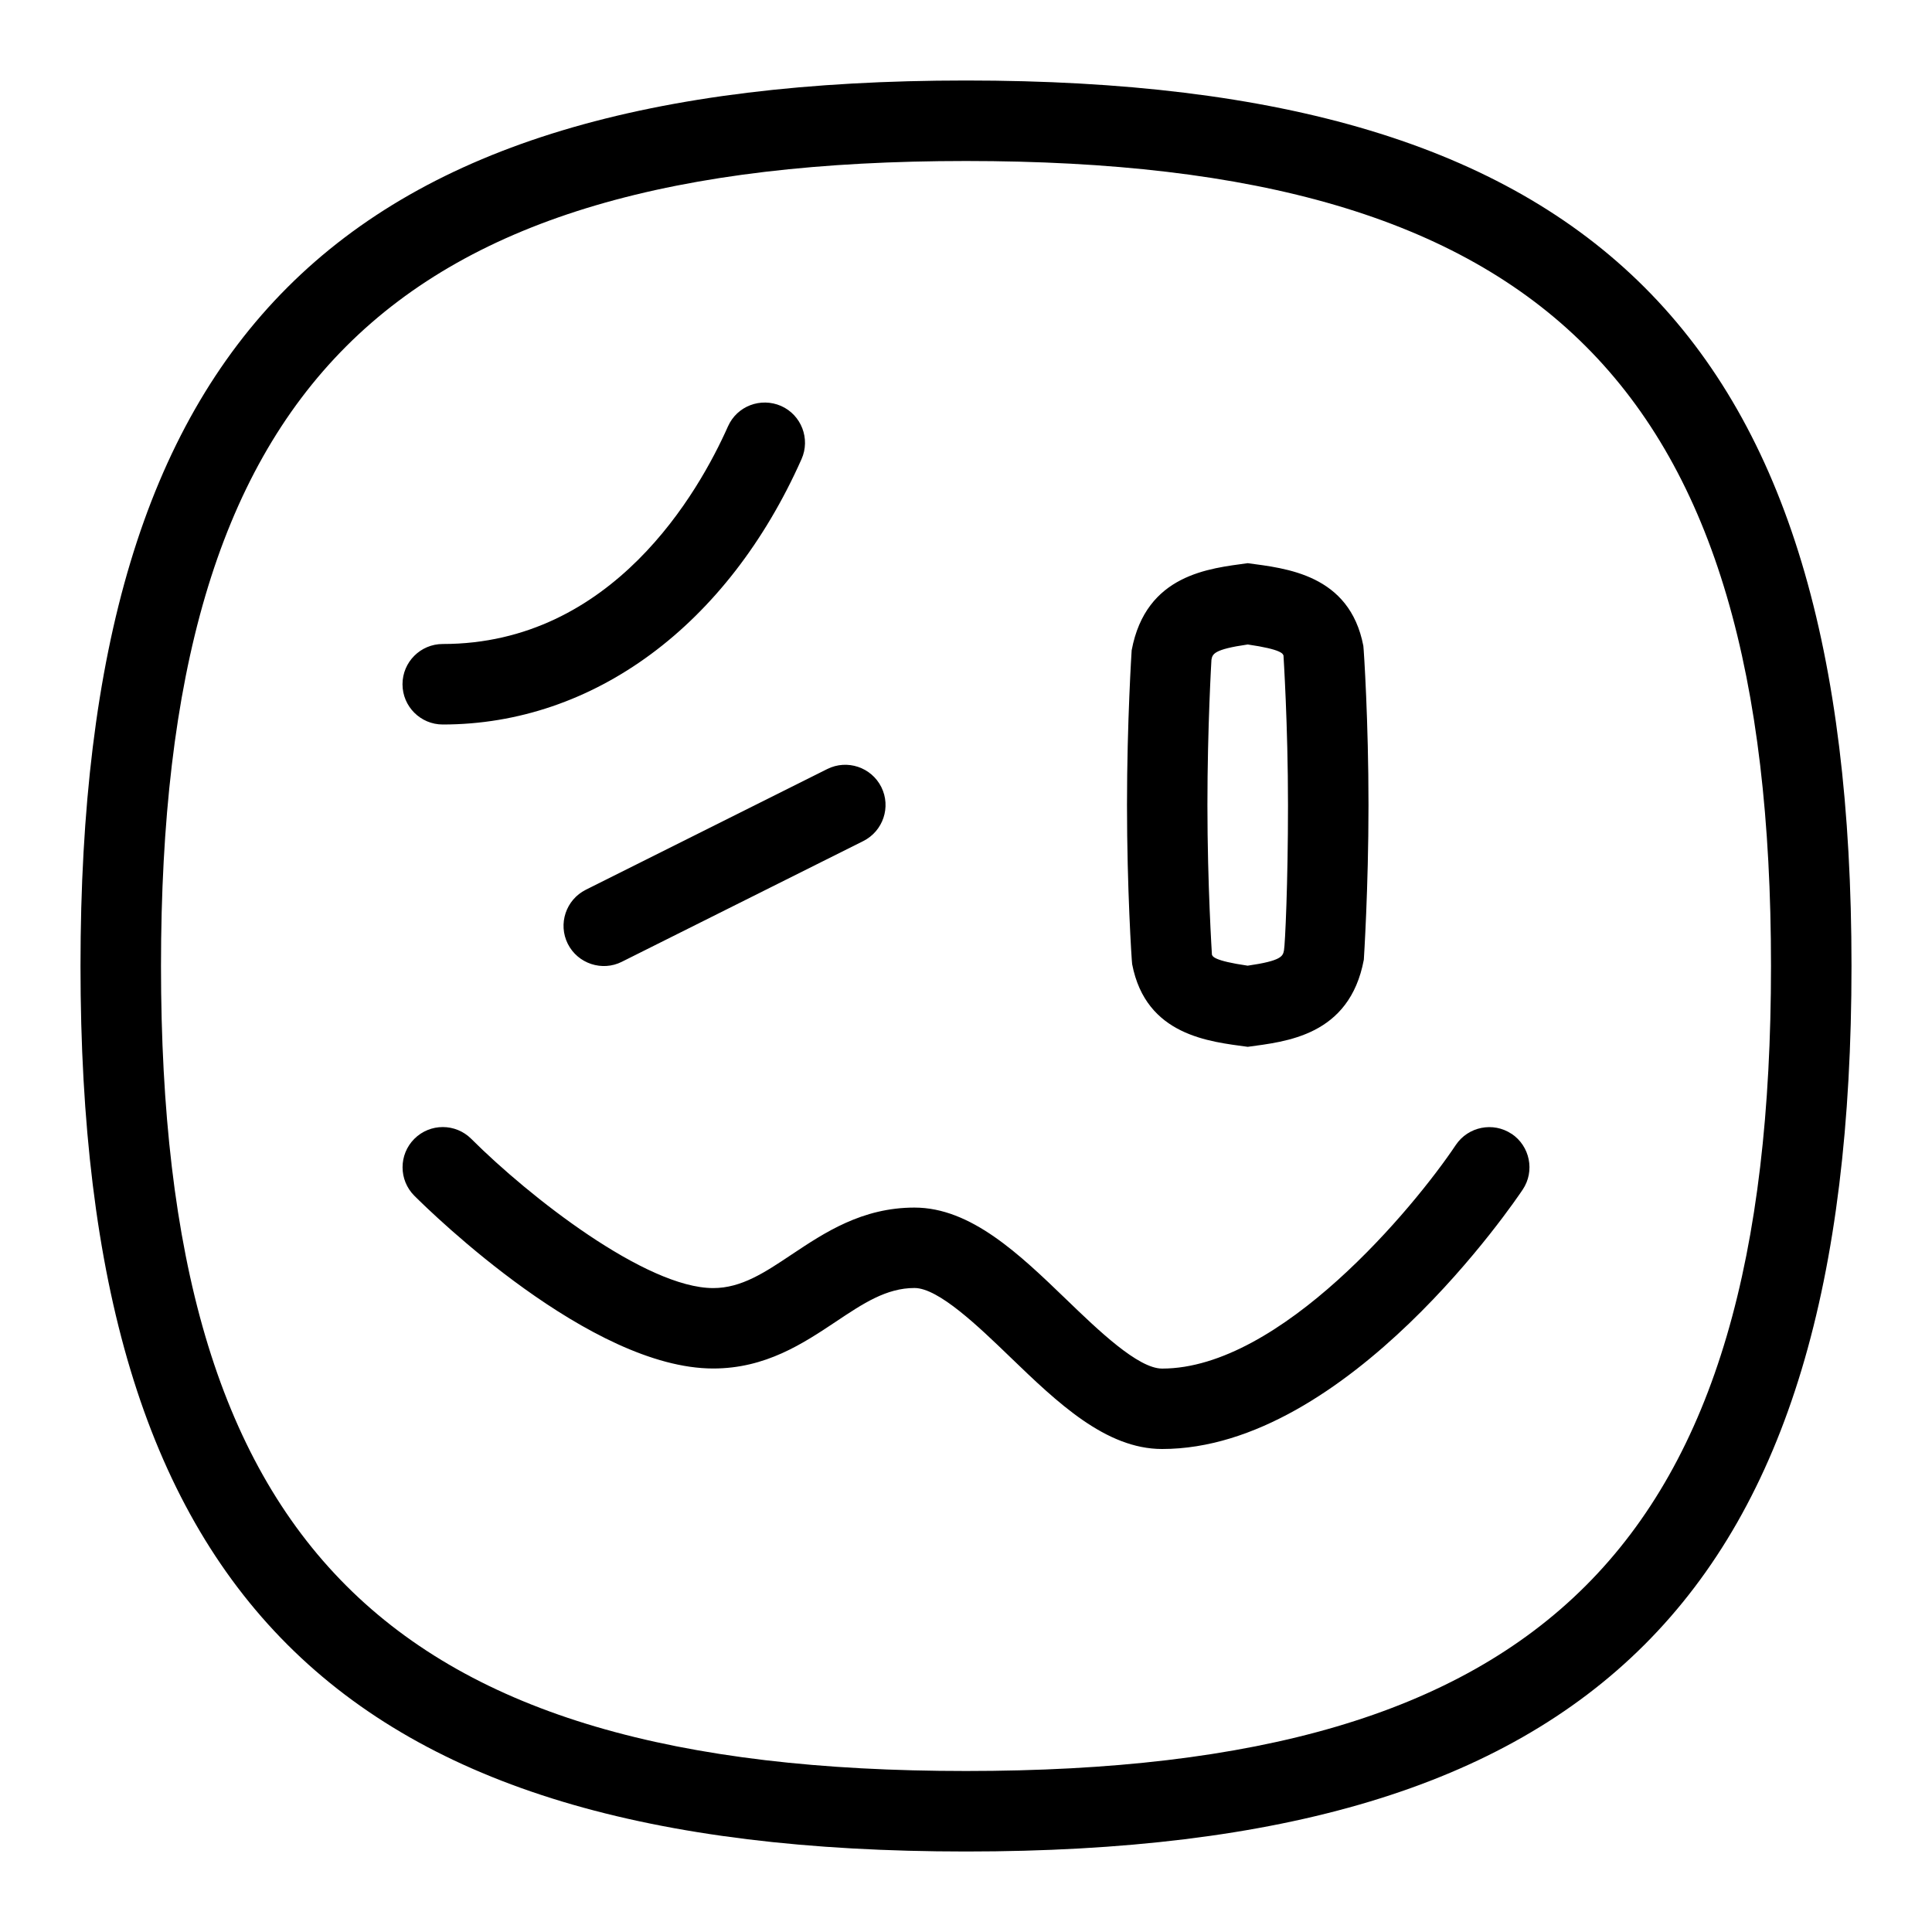 <svg id="Layer_1" viewBox="0 0 24 24" xmlns="http://www.w3.org/2000/svg" data-name="Layer 1"><path d="m18.777 14.084c.229.153.292.464.139.693-.088.132-2.175 3.223-4.48 3.223-.701 0-1.303-.579-1.885-1.14-.398-.384-.893-.86-1.191-.86-.349 0-.638.192-.973.416-.41.273-.876.584-1.527.584-1.522 0-3.493-1.927-3.713-2.146-.195-.195-.195-.512 0-.707s.512-.195.707 0c.718.717 2.169 1.854 3.006 1.854.349 0 .638-.192.973-.416.41-.273.876-.584 1.527-.584.701 0 1.303.579 1.885 1.14.398.384.893.86 1.191.86 1.47 0 3.132-2.005 3.648-2.777.154-.23.465-.291.693-.139zm-13.277-5.084c1.873 0 3.539-1.232 4.457-3.297.112-.252-.002-.548-.254-.66-.253-.11-.547 0-.66.254-.361.812-1.43 2.703-3.543 2.703-.276 0-.5.224-.5.5s.224.5.5.5zm1.553 2.724c.125.249.429.346.671.224l3-1.5c.247-.124.347-.424.224-.671-.124-.247-.424-.347-.671-.224l-3 1.5c-.247.124-.347.424-.224.671zm15.947.276c0 7.813-3.187 11-11 11s-11-3.187-11-11 3.187-11 11-11 11 3.187 11 11zm-1 0c0-7.196-2.804-10-10-10s-10 2.804-10 10 2.804 10 10 10 10-2.804 10-10zm-7.936-.023c-.007-.055-.064-.941-.064-1.977s.058-1.922.058-1.922c.178-.949.972-1.017 1.442-1.082.468.064 1.265.135 1.436 1.027.007.055.064.941.064 1.977s-.058 1.922-.058 1.922c-.178.949-.972 1.017-1.442 1.082-.468-.064-1.265-.135-1.436-1.027zm.985-3.781s-.05.835-.05 1.805c0 .996.056 1.852.056 1.857.007.021.017.076.444.138.424-.061.437-.119.451-.19s.05-.835.05-1.805c0-.996-.056-1.852-.056-1.857-.007-.021-.017-.076-.444-.138-.424.061-.438.119-.451.19z"/></svg>